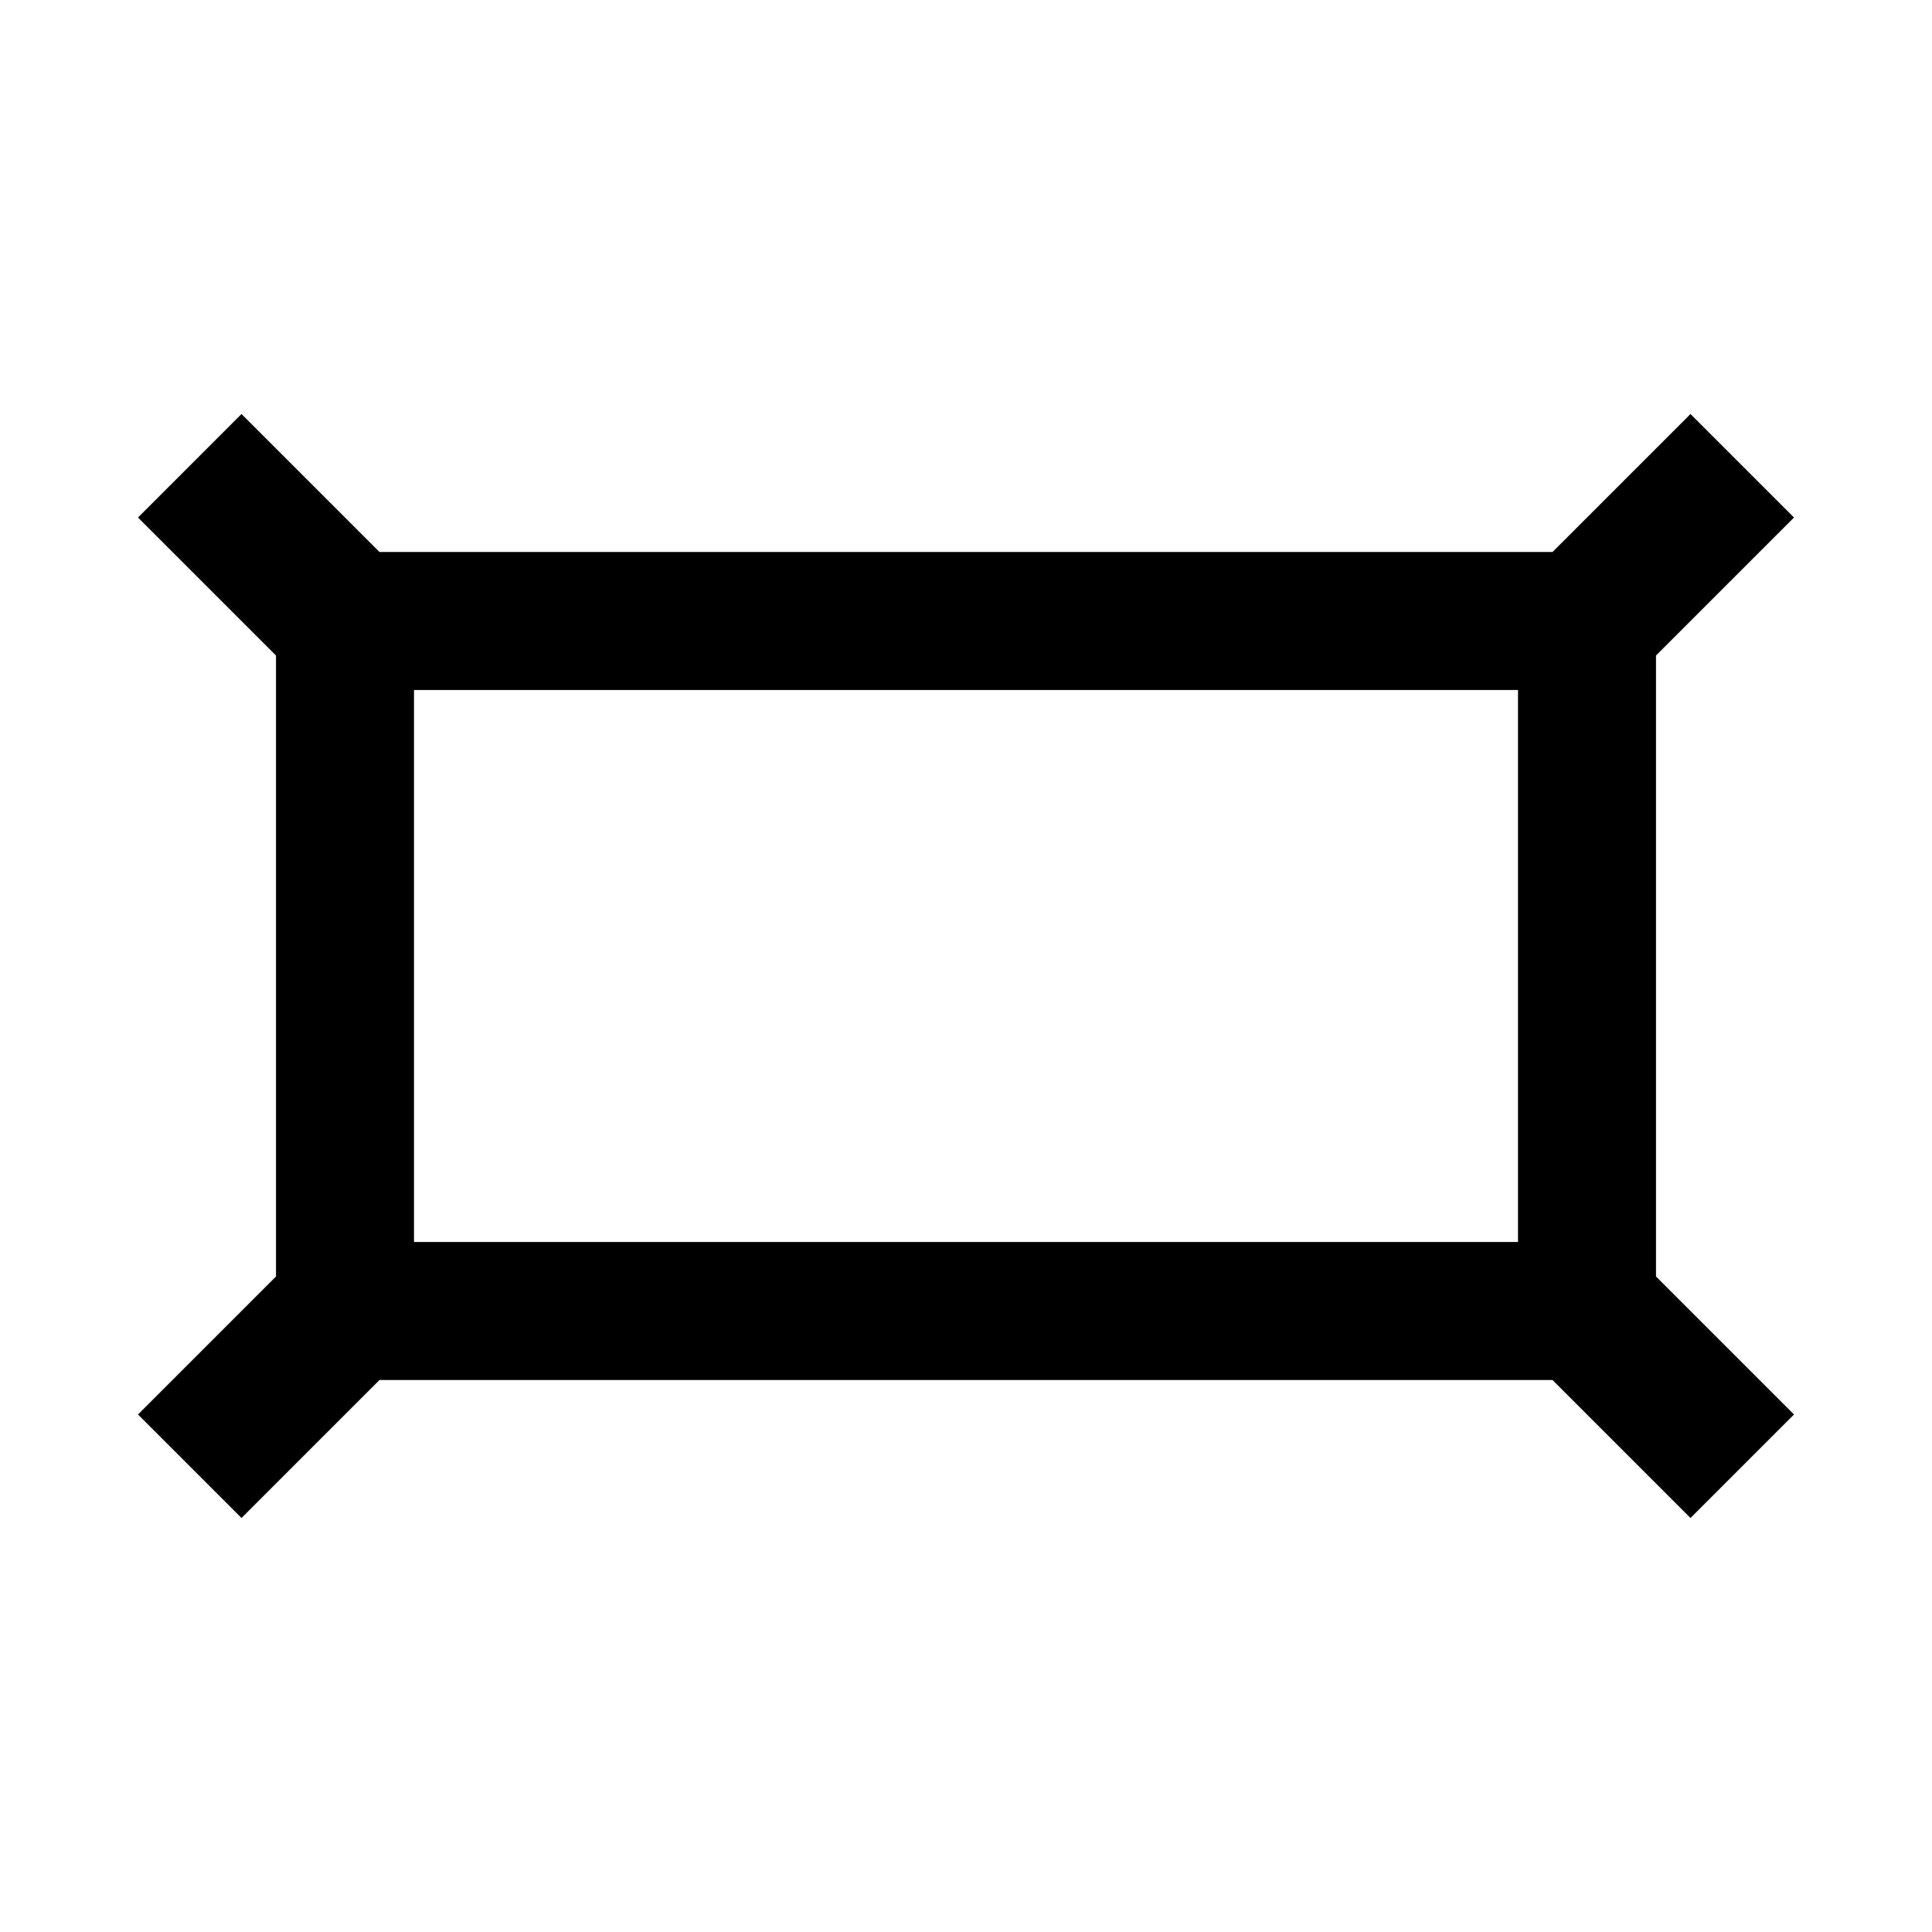 <?xml version="1.0" encoding="UTF-8" standalone="no"?>
<!-- Created with Inkscape (http://www.inkscape.org/) -->

<svg
   xmlns:dc="http://purl.org/dc/elements/1.1/"
   xmlns:cc="http://creativecommons.org/ns#"
   xmlns:rdf="http://www.w3.org/1999/02/22-rdf-syntax-ns#"
   xmlns:svg="http://www.w3.org/2000/svg"
   xmlns="http://www.w3.org/2000/svg"
   version="1.1"
   width="100%"
   height="100%"
   viewBox="0 0 14 14"
   id="svg2">
  <defs
     id="defs6" />
  <rect
     width="14"
     height="14"
     x="0"
     y="0"
     id="canvas"
     style="fill:none;stroke:none;visibility:hidden" />
  <path
     d="M 1.75,3 1,3.75 l 1,1 0,4.5 -1,1 0.75,0.75 1,-1 8.5,0 1,1 0.75,-0.75 -1,-1 0,-4.5 1,-1 -0.75,-0.75 -1,1 -8.5,0 z M 3,5 11,5 11,9 3,9 z"
     id="pillbox"
     style="fill:#000000;fill-opacity:1;stroke:none" />
</svg>
